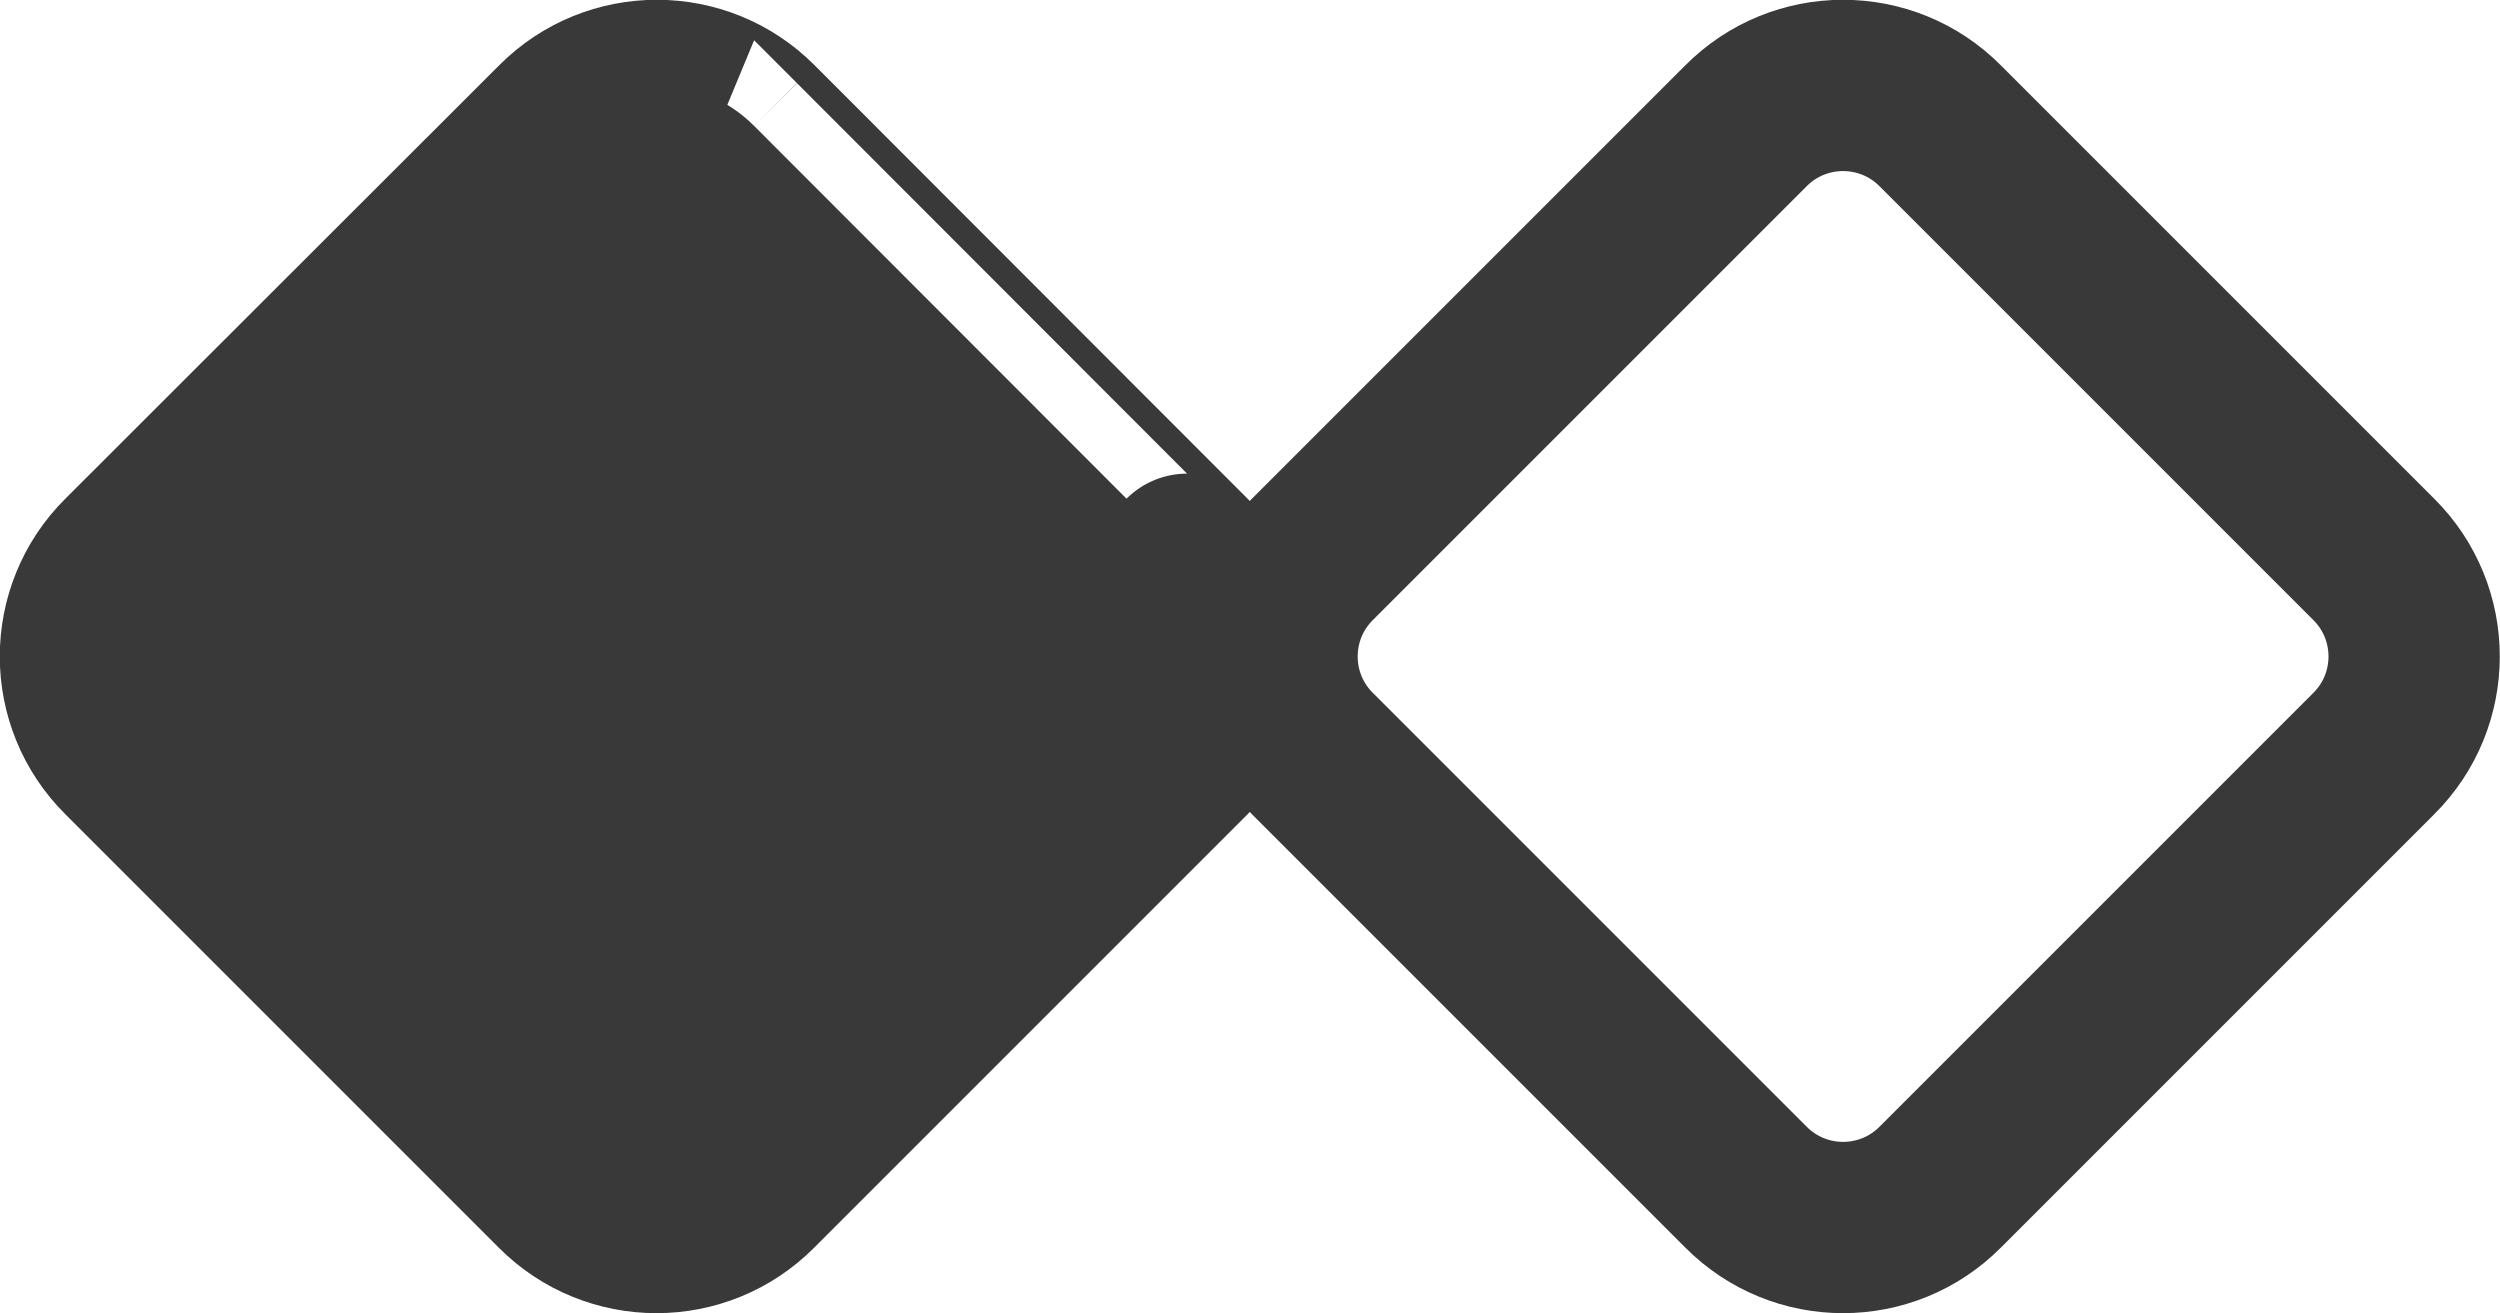 <?xml version="1.0" encoding="UTF-8"?>
<svg id="Layer_2" data-name="Layer 2" xmlns="http://www.w3.org/2000/svg" viewBox="0 0 58.38 30.67">
  <defs>
    <style>
      .cls-1 {
        fill: #393939;
      }

      .cls-1, .cls-2 {
        stroke: #393939;
        stroke-linecap: round;
        stroke-linejoin: round;
        stroke-width: 4px;
      }

      .cls-2 {
        fill: none;
      }
    </style>
  </defs>
  <g id="Layer_1-2" data-name="Layer 1">
    <path class="cls-1" d="M2.94,13.06c-1.26,1.25-1.26,3.29,0,4.54,0,0,0,0,0,0l10.12,10.12c1.25,1.26,3.29,1.26,4.54,0h0s10.12-10.12,10.12-10.12c1.26-1.25,1.26-3.29,0-4.54h0S17.61,2.94,17.61,2.94c-1.25-1.26-3.29-1.26-4.54,0,0,0,0,0,0,0L2.94,13.06Z"/>
    <path class="cls-2" d="M30.65,13.06c-1.26,1.25-1.26,3.29,0,4.54,0,0,0,0,0,0l10.12,10.12c1.25,1.26,3.29,1.26,4.54,0h0s10.12-10.12,10.12-10.12c1.26-1.25,1.26-3.29,0-4.54h0s-10.12-10.12-10.12-10.12c-1.25-1.26-3.29-1.26-4.54,0,0,0,0,0,0,0l-10.12,10.12Z"/>
  </g>
</svg>